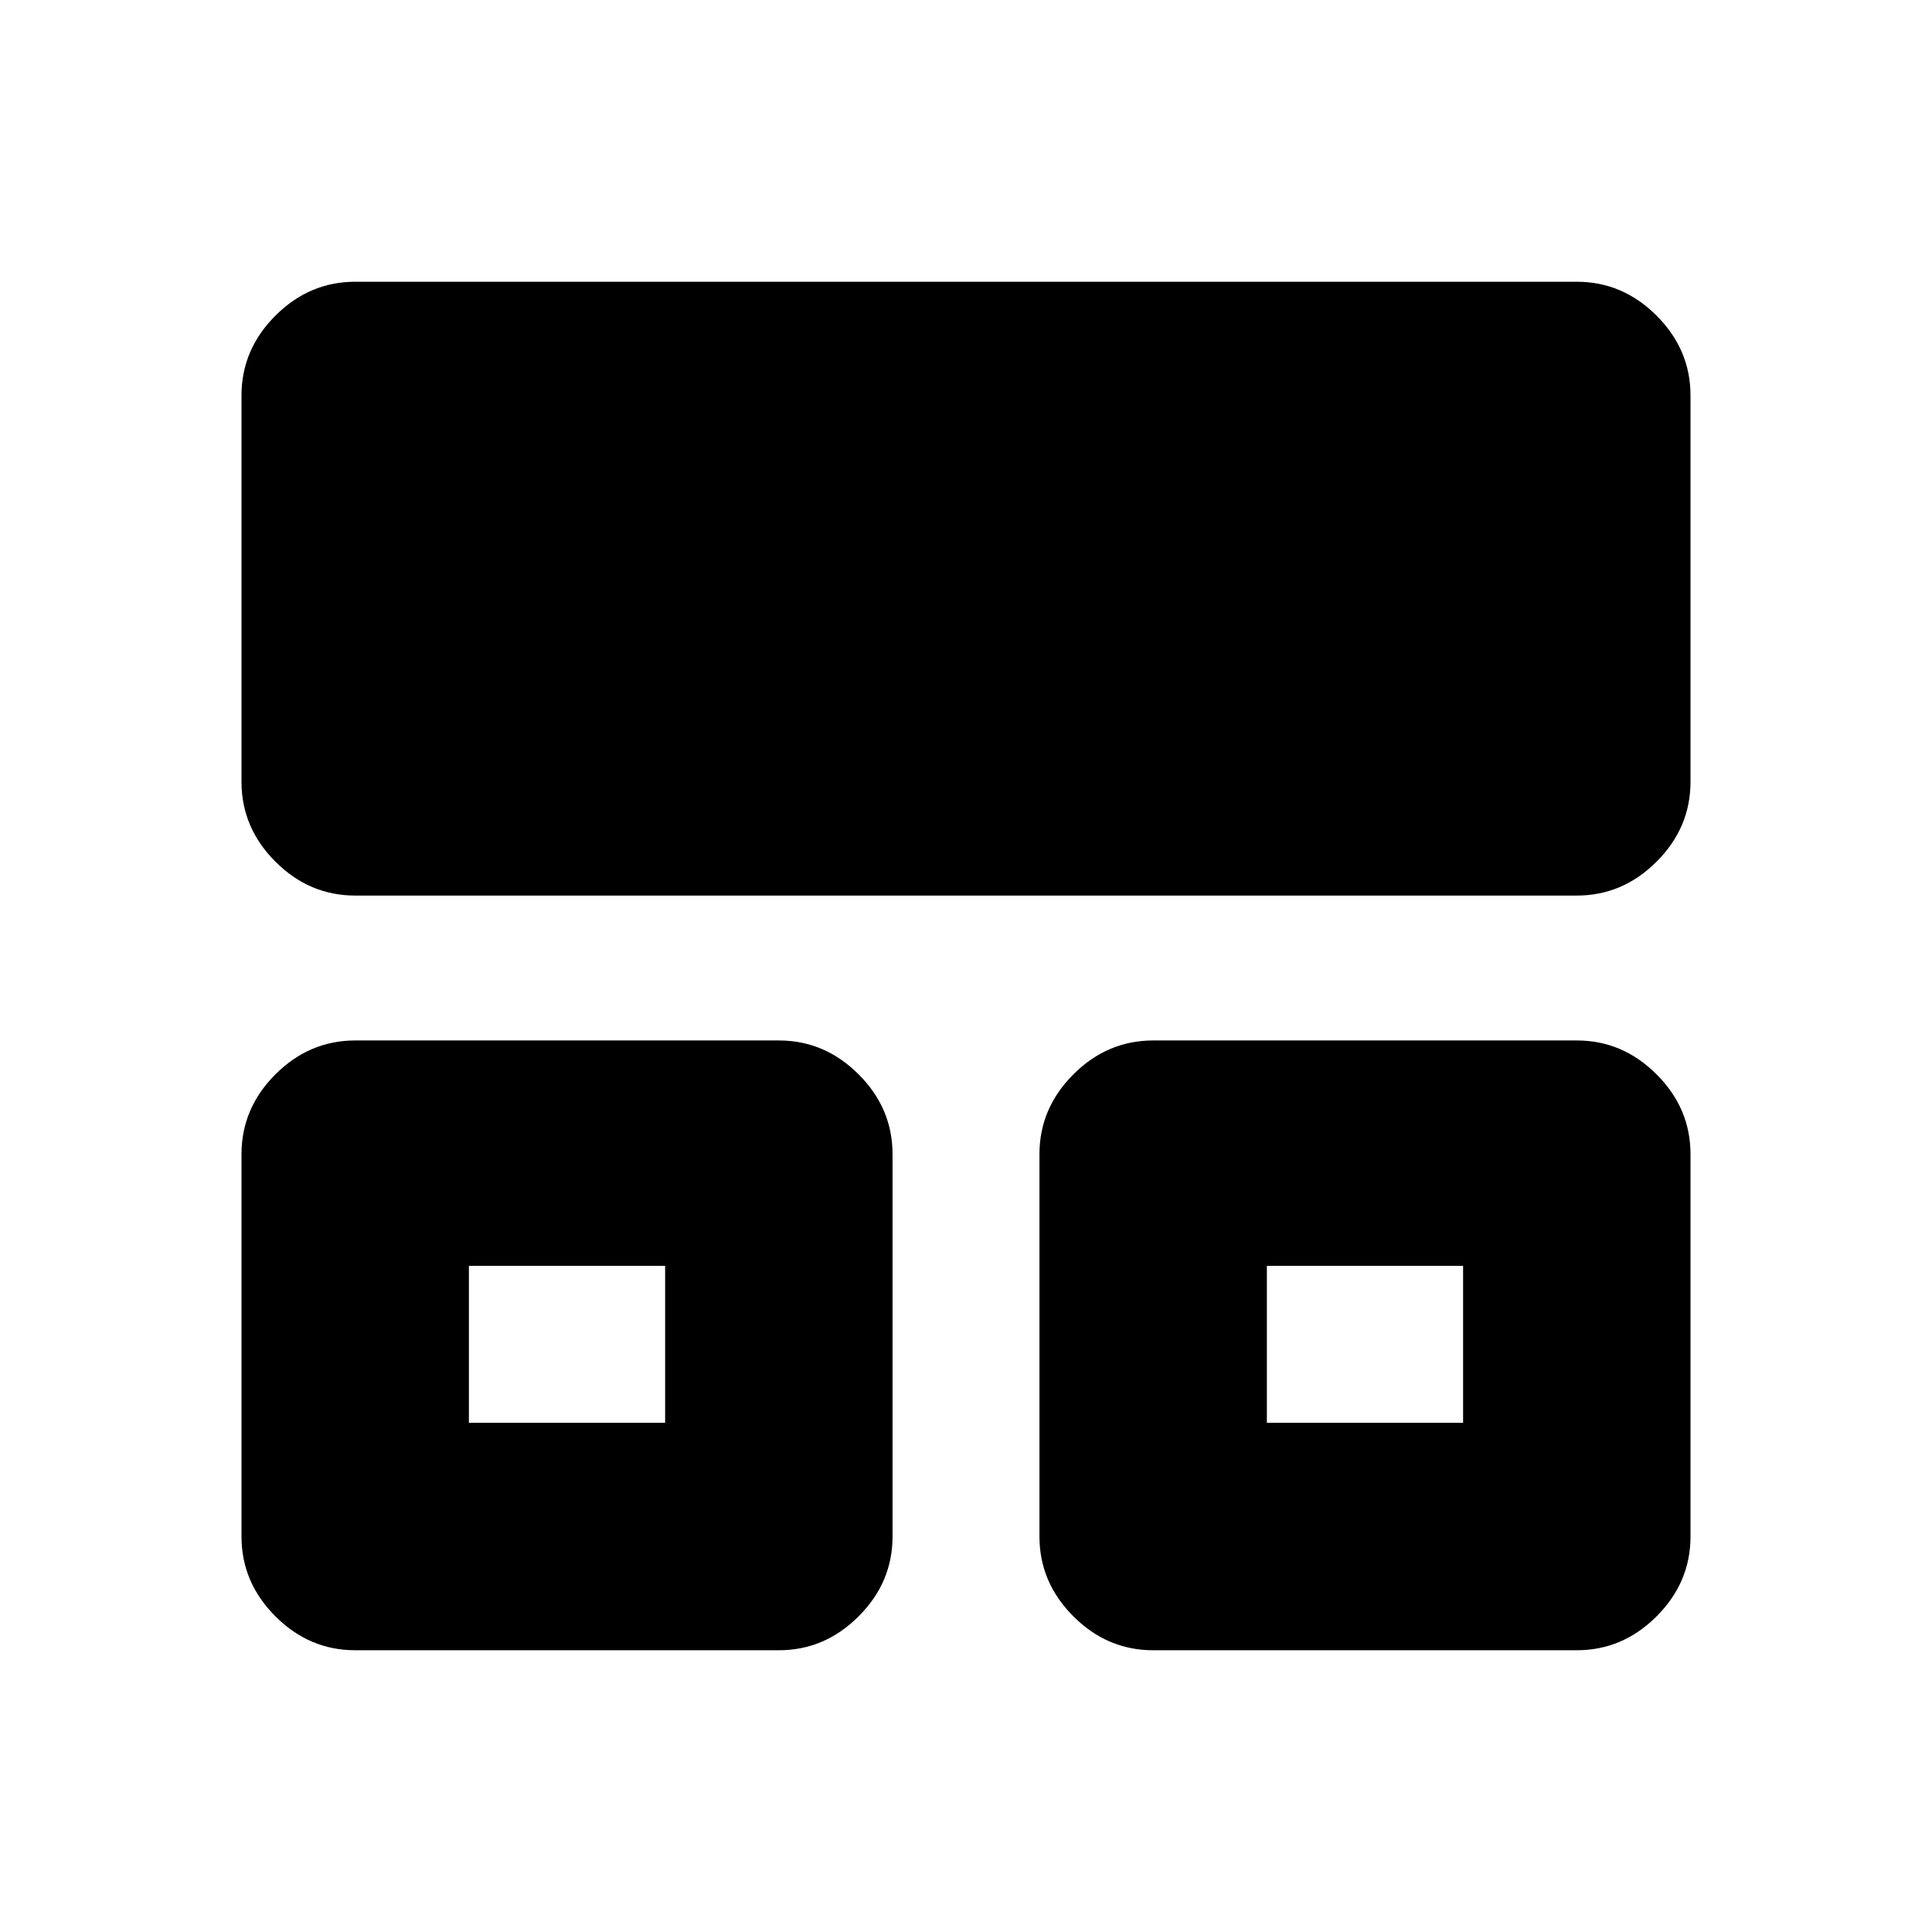 <svg xmlns="http://www.w3.org/2000/svg" height="20" viewBox="0 -960 960 960" width="20"><path d="M120-196.5v-190q0-22.8 16.85-39.65Q153.7-443 176.5-443H387q22.8 0 39.65 16.85 16.85 16.85 16.85 39.65v190q0 22.8-16.85 39.65Q409.8-140 387-140H176.5q-22.8 0-39.65-16.85Q120-173.7 120-196.5Zm396.5 0v-190q0-22.8 16.85-39.65Q550.2-443 573-443h210.5q22.8 0 39.65 16.85Q840-409.3 840-386.5v190q0 22.8-16.85 39.65Q806.3-140 783.5-140H573q-22.8 0-39.65-16.85-16.85-16.85-16.85-39.65ZM120-571.5v-192q0-22.8 16.85-39.65Q153.7-820 176.5-820h607q22.8 0 39.65 16.85Q840-786.3 840-763.5v192q0 22.8-16.85 39.65Q806.3-515 783.5-515h-607q-22.8 0-39.65-16.85Q120-548.7 120-571.5ZM233-253h97.5v-78H233v78Zm396.5 0H727v-78h-97.5v78ZM282-292Zm396.5 0Z"/></svg>